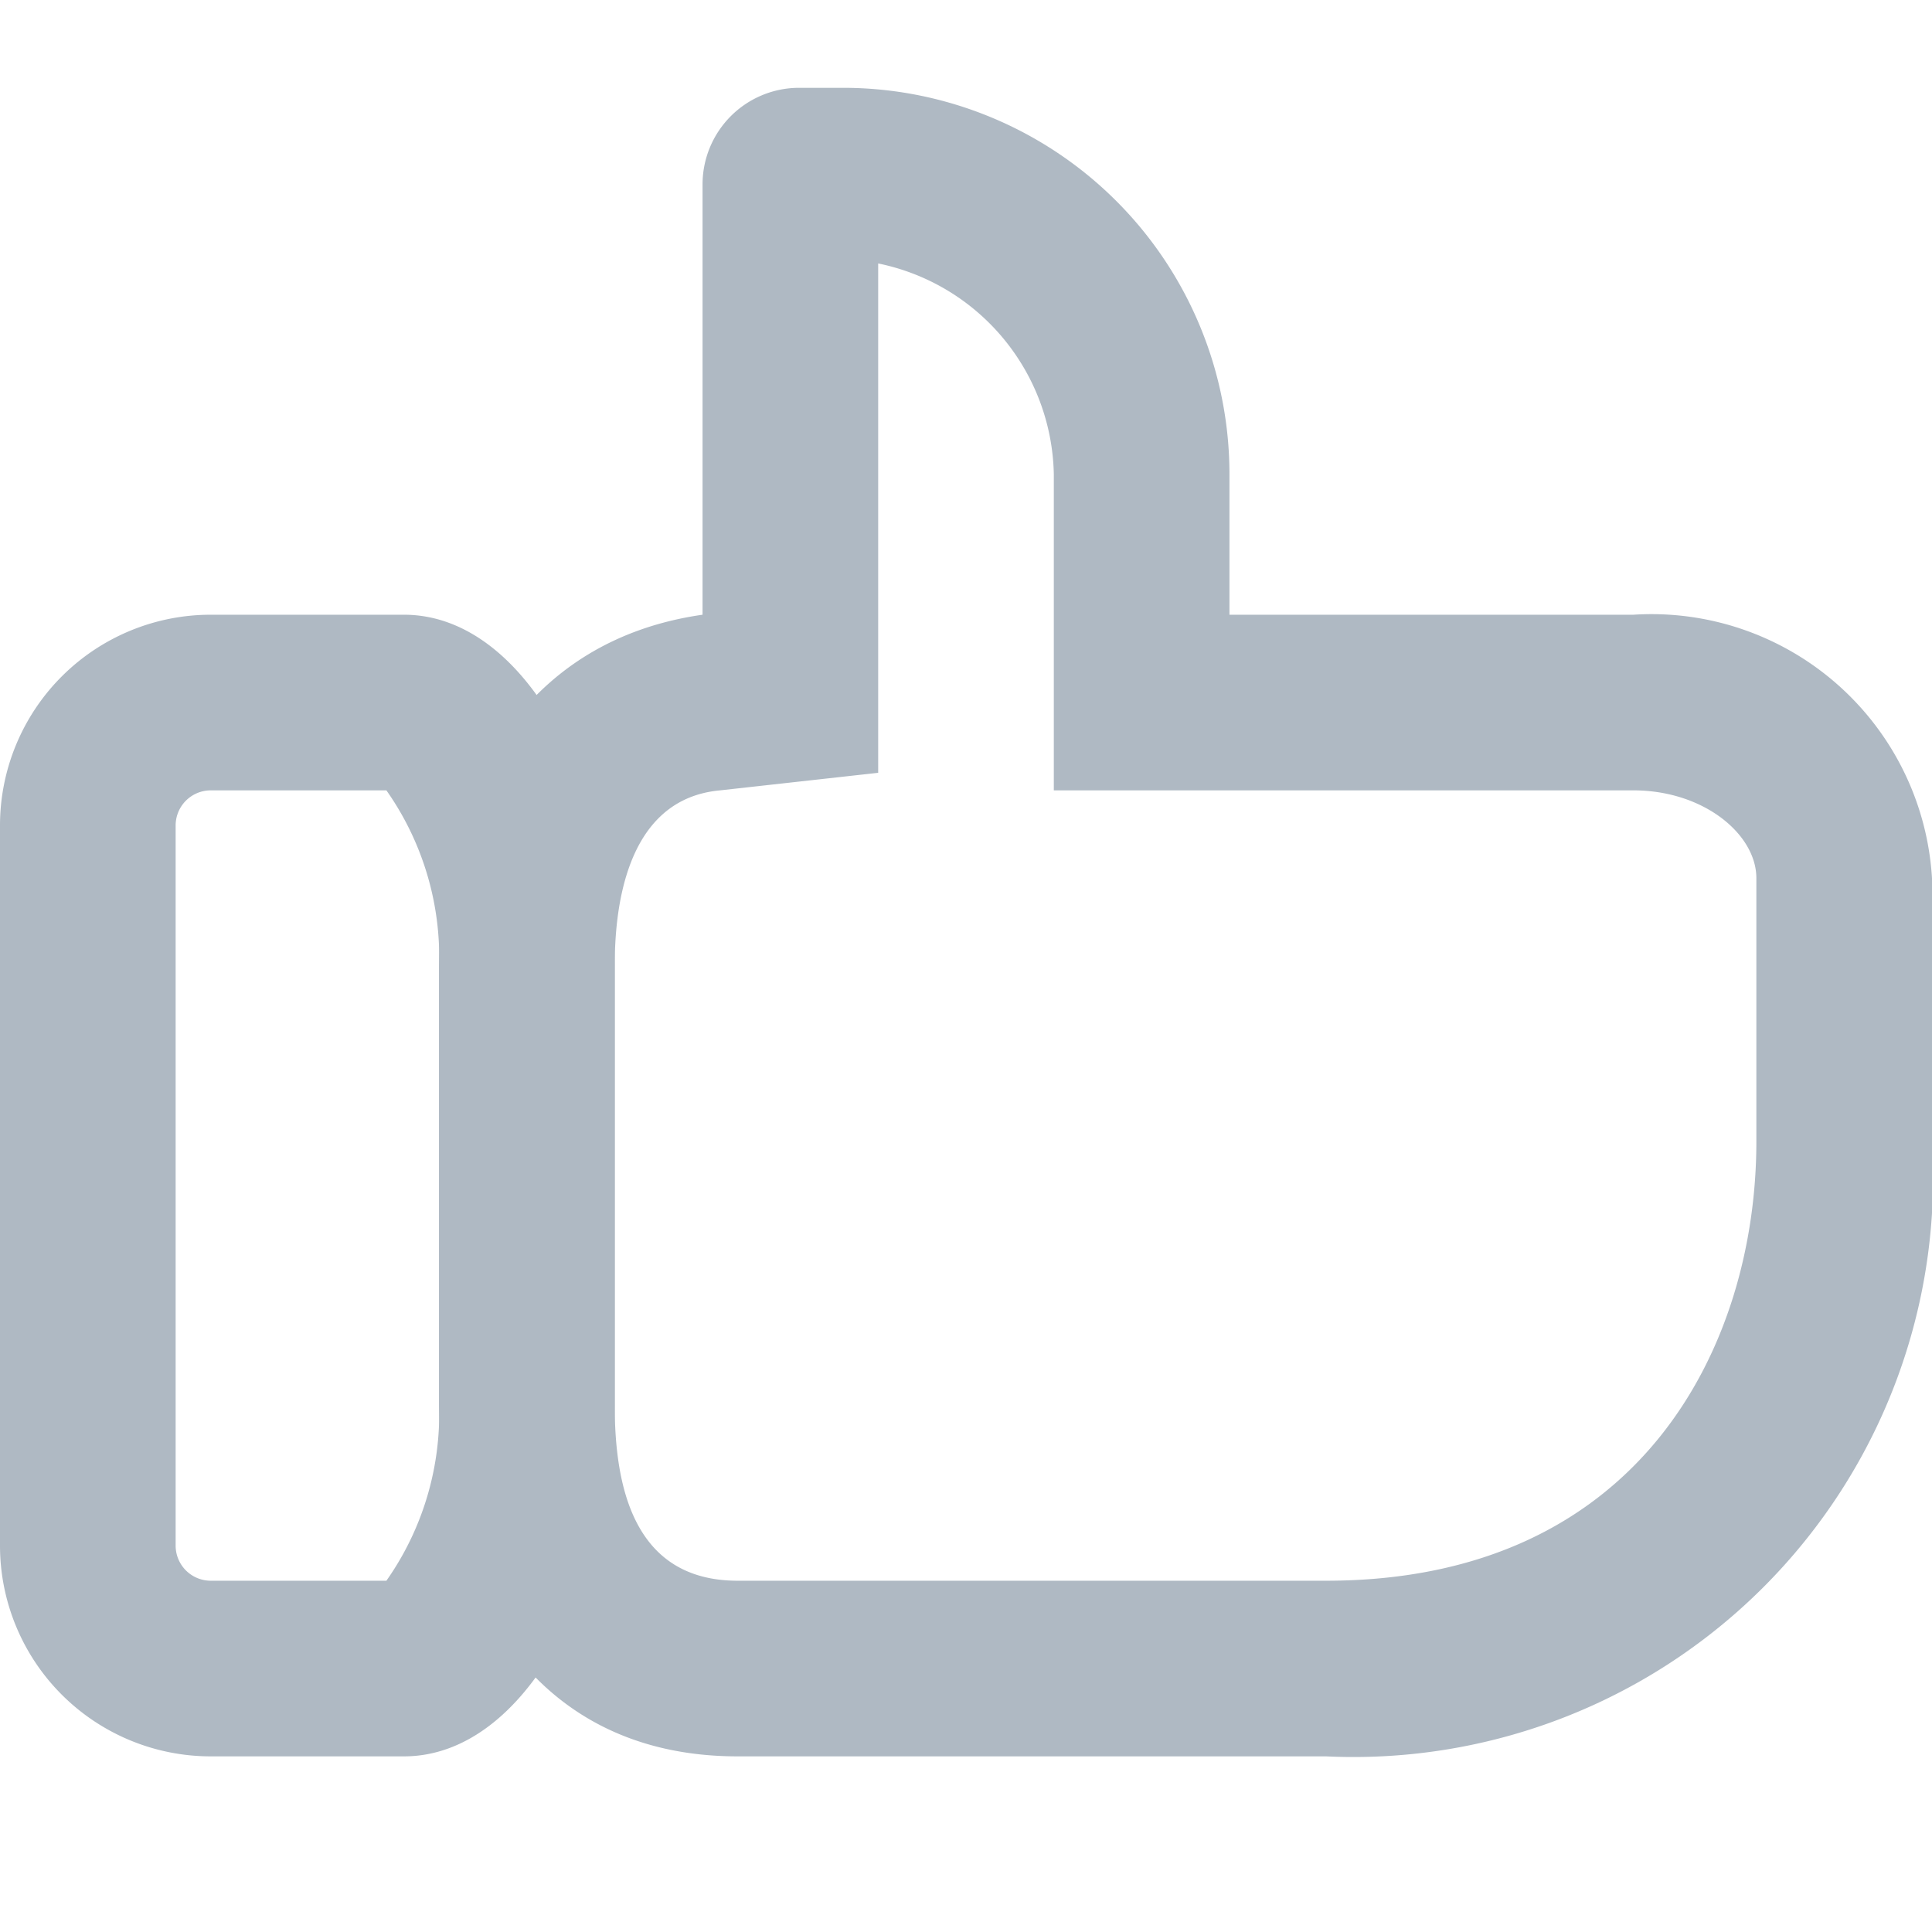 <svg xmlns="http://www.w3.org/2000/svg" width="22" height="22" viewBox="0 0 22 22"><title>Common-074-22x22</title><g id="Layer_2" data-name="Layer 2"><g id="Слой_1" data-name="Слой 1"><rect width="22" height="22" fill="none"/><path d="M10,3a2.5,2.5,0,0,1,2,2.4V9h6.6c.8,0,1.4.5,1.4,1v3c0,2.3-1.3,5-4.9,5H8.4C7.2,18,7,16.9,7,16V11c0-.6.1-1.9,1.2-2L10,8.8V3M9.6,1H9.1A1.1,1.1,0,0,0,8,2.1V7c-2.1.3-3,2.1-3,4v5c0,2,1,4,3.4,4h6.7A6.6,6.6,0,0,0,22,13V10a3.2,3.2,0,0,0-3.4-3H14V5.4A4.4,4.4,0,0,0,9.6,1Z" fill="#afb9c3"/><path d="M4.4,9A3.3,3.3,0,0,1,5,11v5a3.3,3.3,0,0,1-.6,2h-2a.4.4,0,0,1-.4-.4V9.4A.4.4,0,0,1,2.4,9h2m.2-2H2.4A2.4,2.4,0,0,0,0,9.4v8.2A2.4,2.4,0,0,0,2.4,20H4.6C6,20,7,18,7,16V11C7,9,6,7,4.6,7Z" fill="#afb9c3"/></g></g></svg>